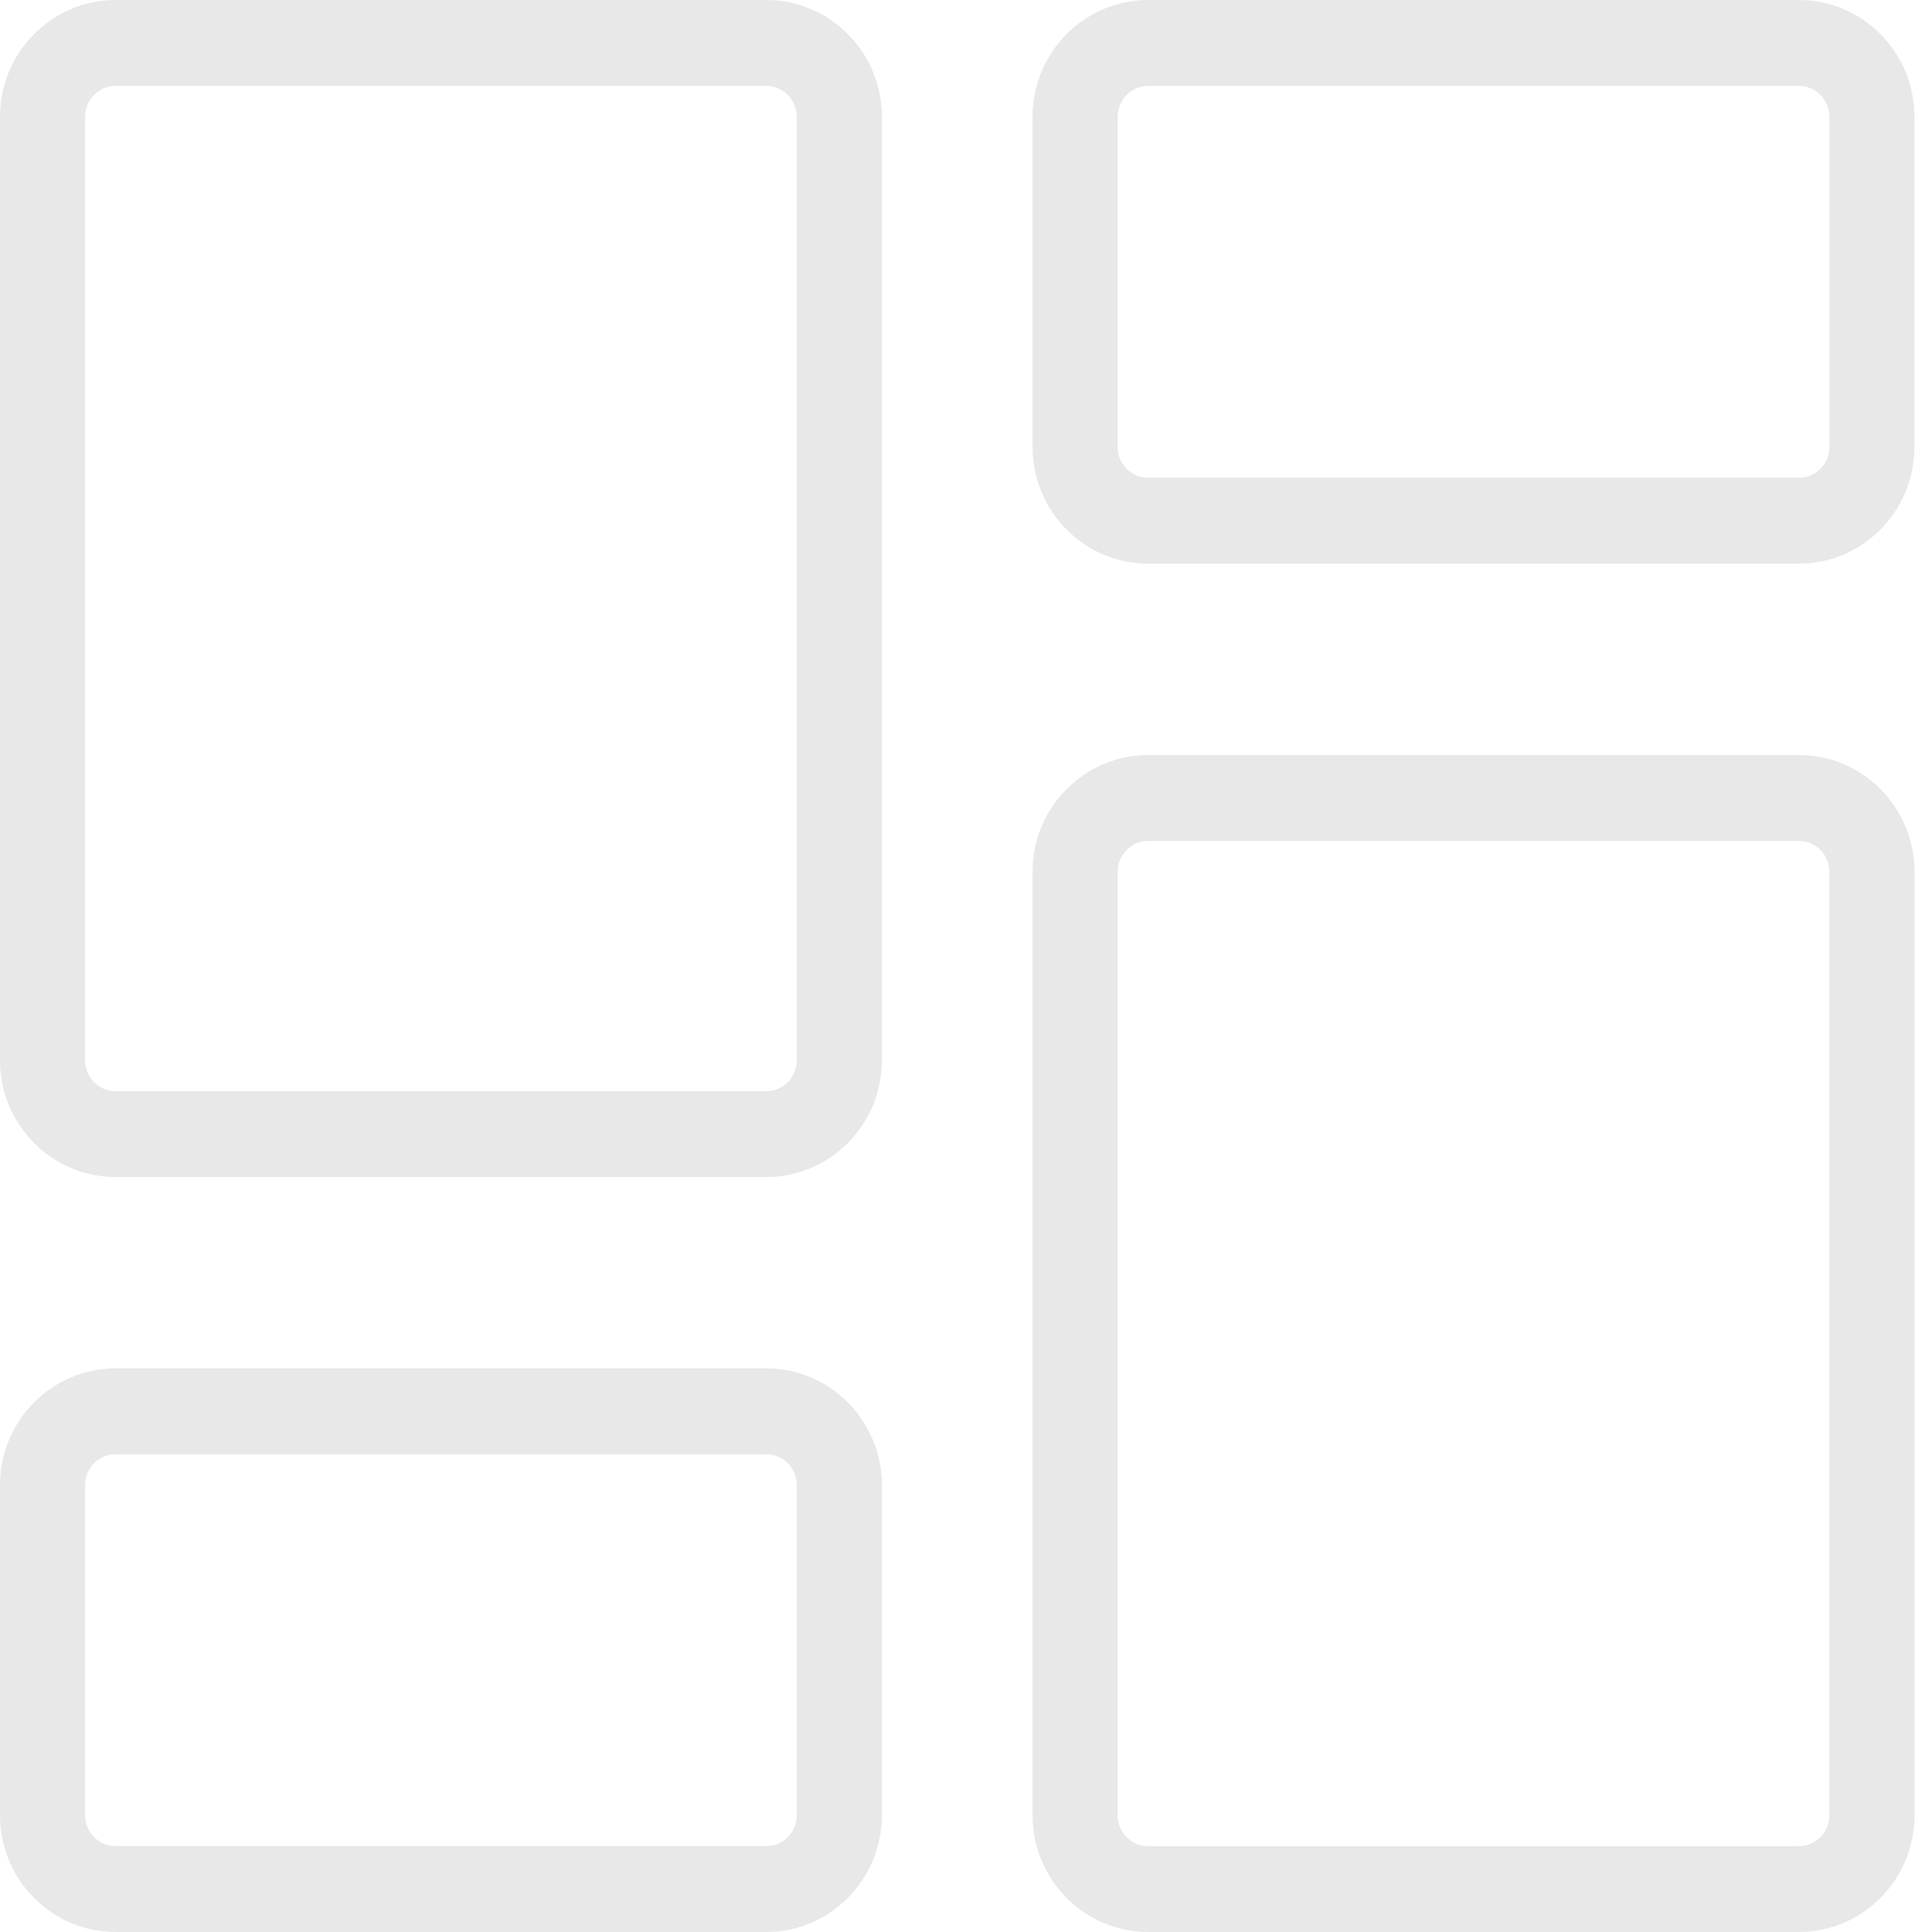 <?xml version="1.0" encoding="utf-8" ?>
<svg xmlns="http://www.w3.org/2000/svg" xmlns:xlink="http://www.w3.org/1999/xlink" width="20" height="20" viewBox="0 0 20 20">
	<defs>
		<clipPath id="clipPath0607058107">
			<path d="M0 0L20 0L20 20L0 20L0 0Z" fill-rule="nonzero" transform="matrix(1 0 0 1 0 0)"/>
		</clipPath>
	</defs>
	<g clip-path="url(#clipPath0607058107)">
		<path d="M7.932 12.185L1.197 12.185C0.537 12.185 0 11.643 0 10.977L0 1.208C0 0.542 0.537 0 1.197 0L7.932 0C8.592 0 9.129 0.542 9.129 1.208L9.129 10.977C9.129 11.643 8.592 12.185 7.932 12.185ZM1.197 0.889C1.023 0.889 0.881 1.032 0.881 1.208L0.881 10.977C0.881 11.153 1.023 11.296 1.197 11.296L7.932 11.296C8.107 11.296 8.248 11.153 8.248 10.977L8.248 1.208C8.248 1.032 8.107 0.889 7.932 0.889L1.197 0.889Z" fill-rule="nonzero" transform="matrix(1 0 0 1 0 0)" fill="rgb(232, 232, 232)"/>
		<path d="M7.932 5.835L1.197 5.835C0.537 5.835 0 5.293 0 4.627L0 1.208C0 0.542 0.537 0 1.197 0L7.932 0C8.592 0 9.129 0.542 9.129 1.208L9.129 4.627C9.129 5.293 8.592 5.835 7.932 5.835ZM1.197 0.889C1.023 0.889 0.881 1.032 0.881 1.208L0.881 4.627C0.881 4.803 1.023 4.946 1.197 4.946L7.932 4.946C8.107 4.946 8.248 4.803 8.248 4.627L8.248 1.208C8.248 1.032 8.107 0.889 7.932 0.889L1.197 0.889Z" fill-rule="nonzero" transform="matrix(1 0 0 1 0 14.165)" fill="rgb(232, 232, 232)"/>
		<path d="M7.932 12.184L1.197 12.184C0.537 12.184 0 11.643 0 10.977L0 1.208C0 0.542 0.537 0 1.197 0L7.933 0C8.593 0 9.13 0.542 9.13 1.208L9.13 10.977C9.129 11.643 8.593 12.184 7.932 12.184ZM1.197 0.889C1.023 0.889 0.881 1.032 0.881 1.207L0.881 10.977C0.881 11.152 1.023 11.296 1.197 11.296L7.933 11.296C8.107 11.296 8.248 11.152 8.248 10.977L8.248 1.208C8.248 1.032 8.107 0.889 7.932 0.889L1.197 0.889Z" fill-rule="nonzero" transform="matrix(1 0 0 1 10.689 7.816)" fill="rgb(232, 232, 232)"/>
		<path d="M7.932 5.835L1.197 5.835C0.537 5.835 0 5.293 0 4.627L0 1.208C0 0.542 0.537 0 1.197 0L7.933 0C8.593 0 9.129 0.542 9.129 1.208L9.129 4.627C9.129 5.293 8.593 5.835 7.932 5.835ZM1.197 0.889C1.023 0.889 0.881 1.032 0.881 1.208L0.881 4.627C0.881 4.803 1.023 4.946 1.197 4.946L7.933 4.946C8.107 4.946 8.249 4.803 8.249 4.627L8.249 1.208C8.248 1.032 8.107 0.889 7.932 0.889L1.197 0.889Z" fill-rule="nonzero" transform="matrix(1 0 0 1 10.689 0)" fill="rgb(232, 232, 232)"/>
	</g>
</svg>
